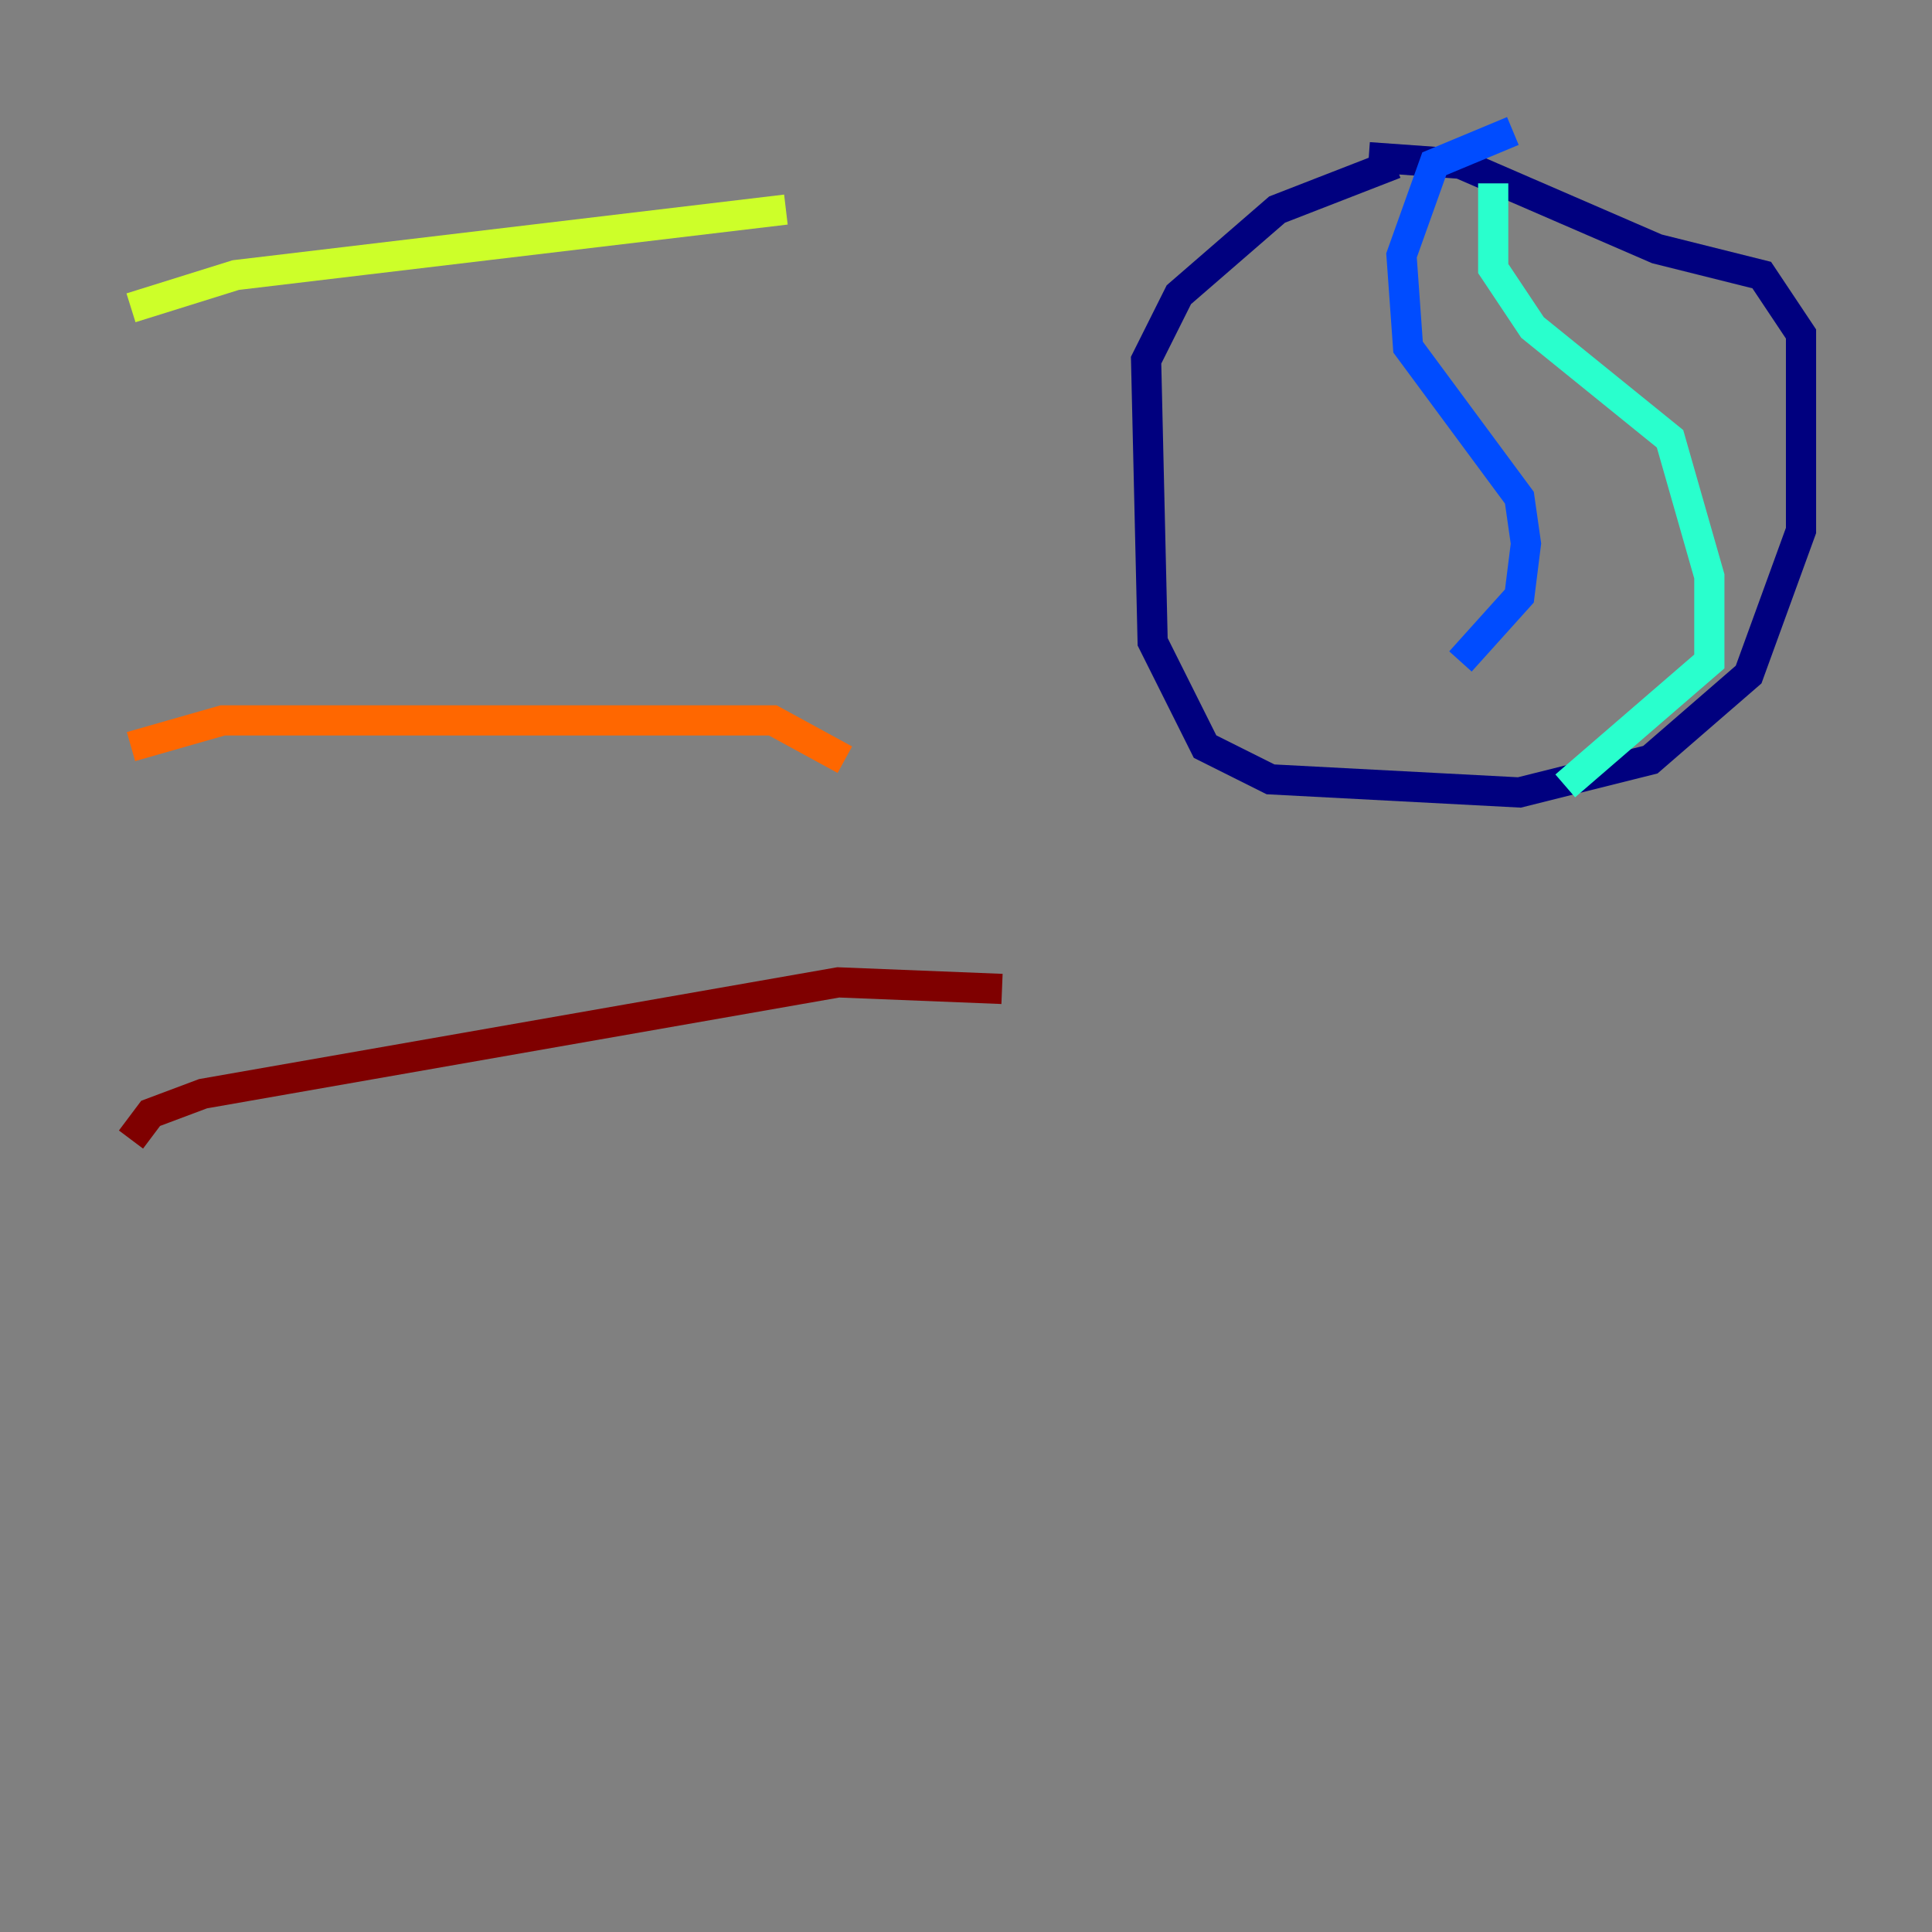 <?xml version="1.0" encoding="utf-8" ?>
<svg baseProfile="tiny" height="128" version="1.2" viewBox="0,0,128,128" width="128" xmlns="http://www.w3.org/2000/svg" xmlns:ev="http://www.w3.org/2001/xml-events" xmlns:xlink="http://www.w3.org/1999/xlink"><rect x="0" y="0" width="128" height="128" fill="#808080" stroke="none"/><defs /><polyline fill="none" points="92.42,10.848 84.61,13.885 78.102,19.525 75.932,23.864 76.366,42.522 79.837,49.464 84.176,51.634 100.664,52.502 109.342,50.332 115.851,44.691 119.322,35.146 119.322,22.129 116.719,18.224 109.776,16.488 96.759,10.848 90.685,10.414" stroke="#00007f" stroke-width="2" /><polyline fill="none" points="100.231,8.678 95.024,10.848 92.854,16.922 93.288,22.997 100.664,32.976 101.098,36.014 100.664,39.485 96.759,43.824" stroke="#004cff" stroke-width="2" /><polyline fill="none" points="98.929,12.149 98.929,17.79 101.532,21.695 110.644,29.071 113.248,38.183 113.248,43.824 103.702,52.068" stroke="#29ffcd" stroke-width="2" /><polyline fill="none" points="52.068,13.885 15.62,18.224 8.678,20.393" stroke="#cdff29" stroke-width="2" /><polyline fill="none" points="55.973,50.332 51.2,47.729 14.752,47.729 8.678,49.464" stroke="#ff6700" stroke-width="2" /><polyline fill="none" points="66.386,65.519 55.539,65.085 13.451,72.461 9.98,73.763 8.678,75.498" stroke="#7f0000" stroke-width="2" /></svg>